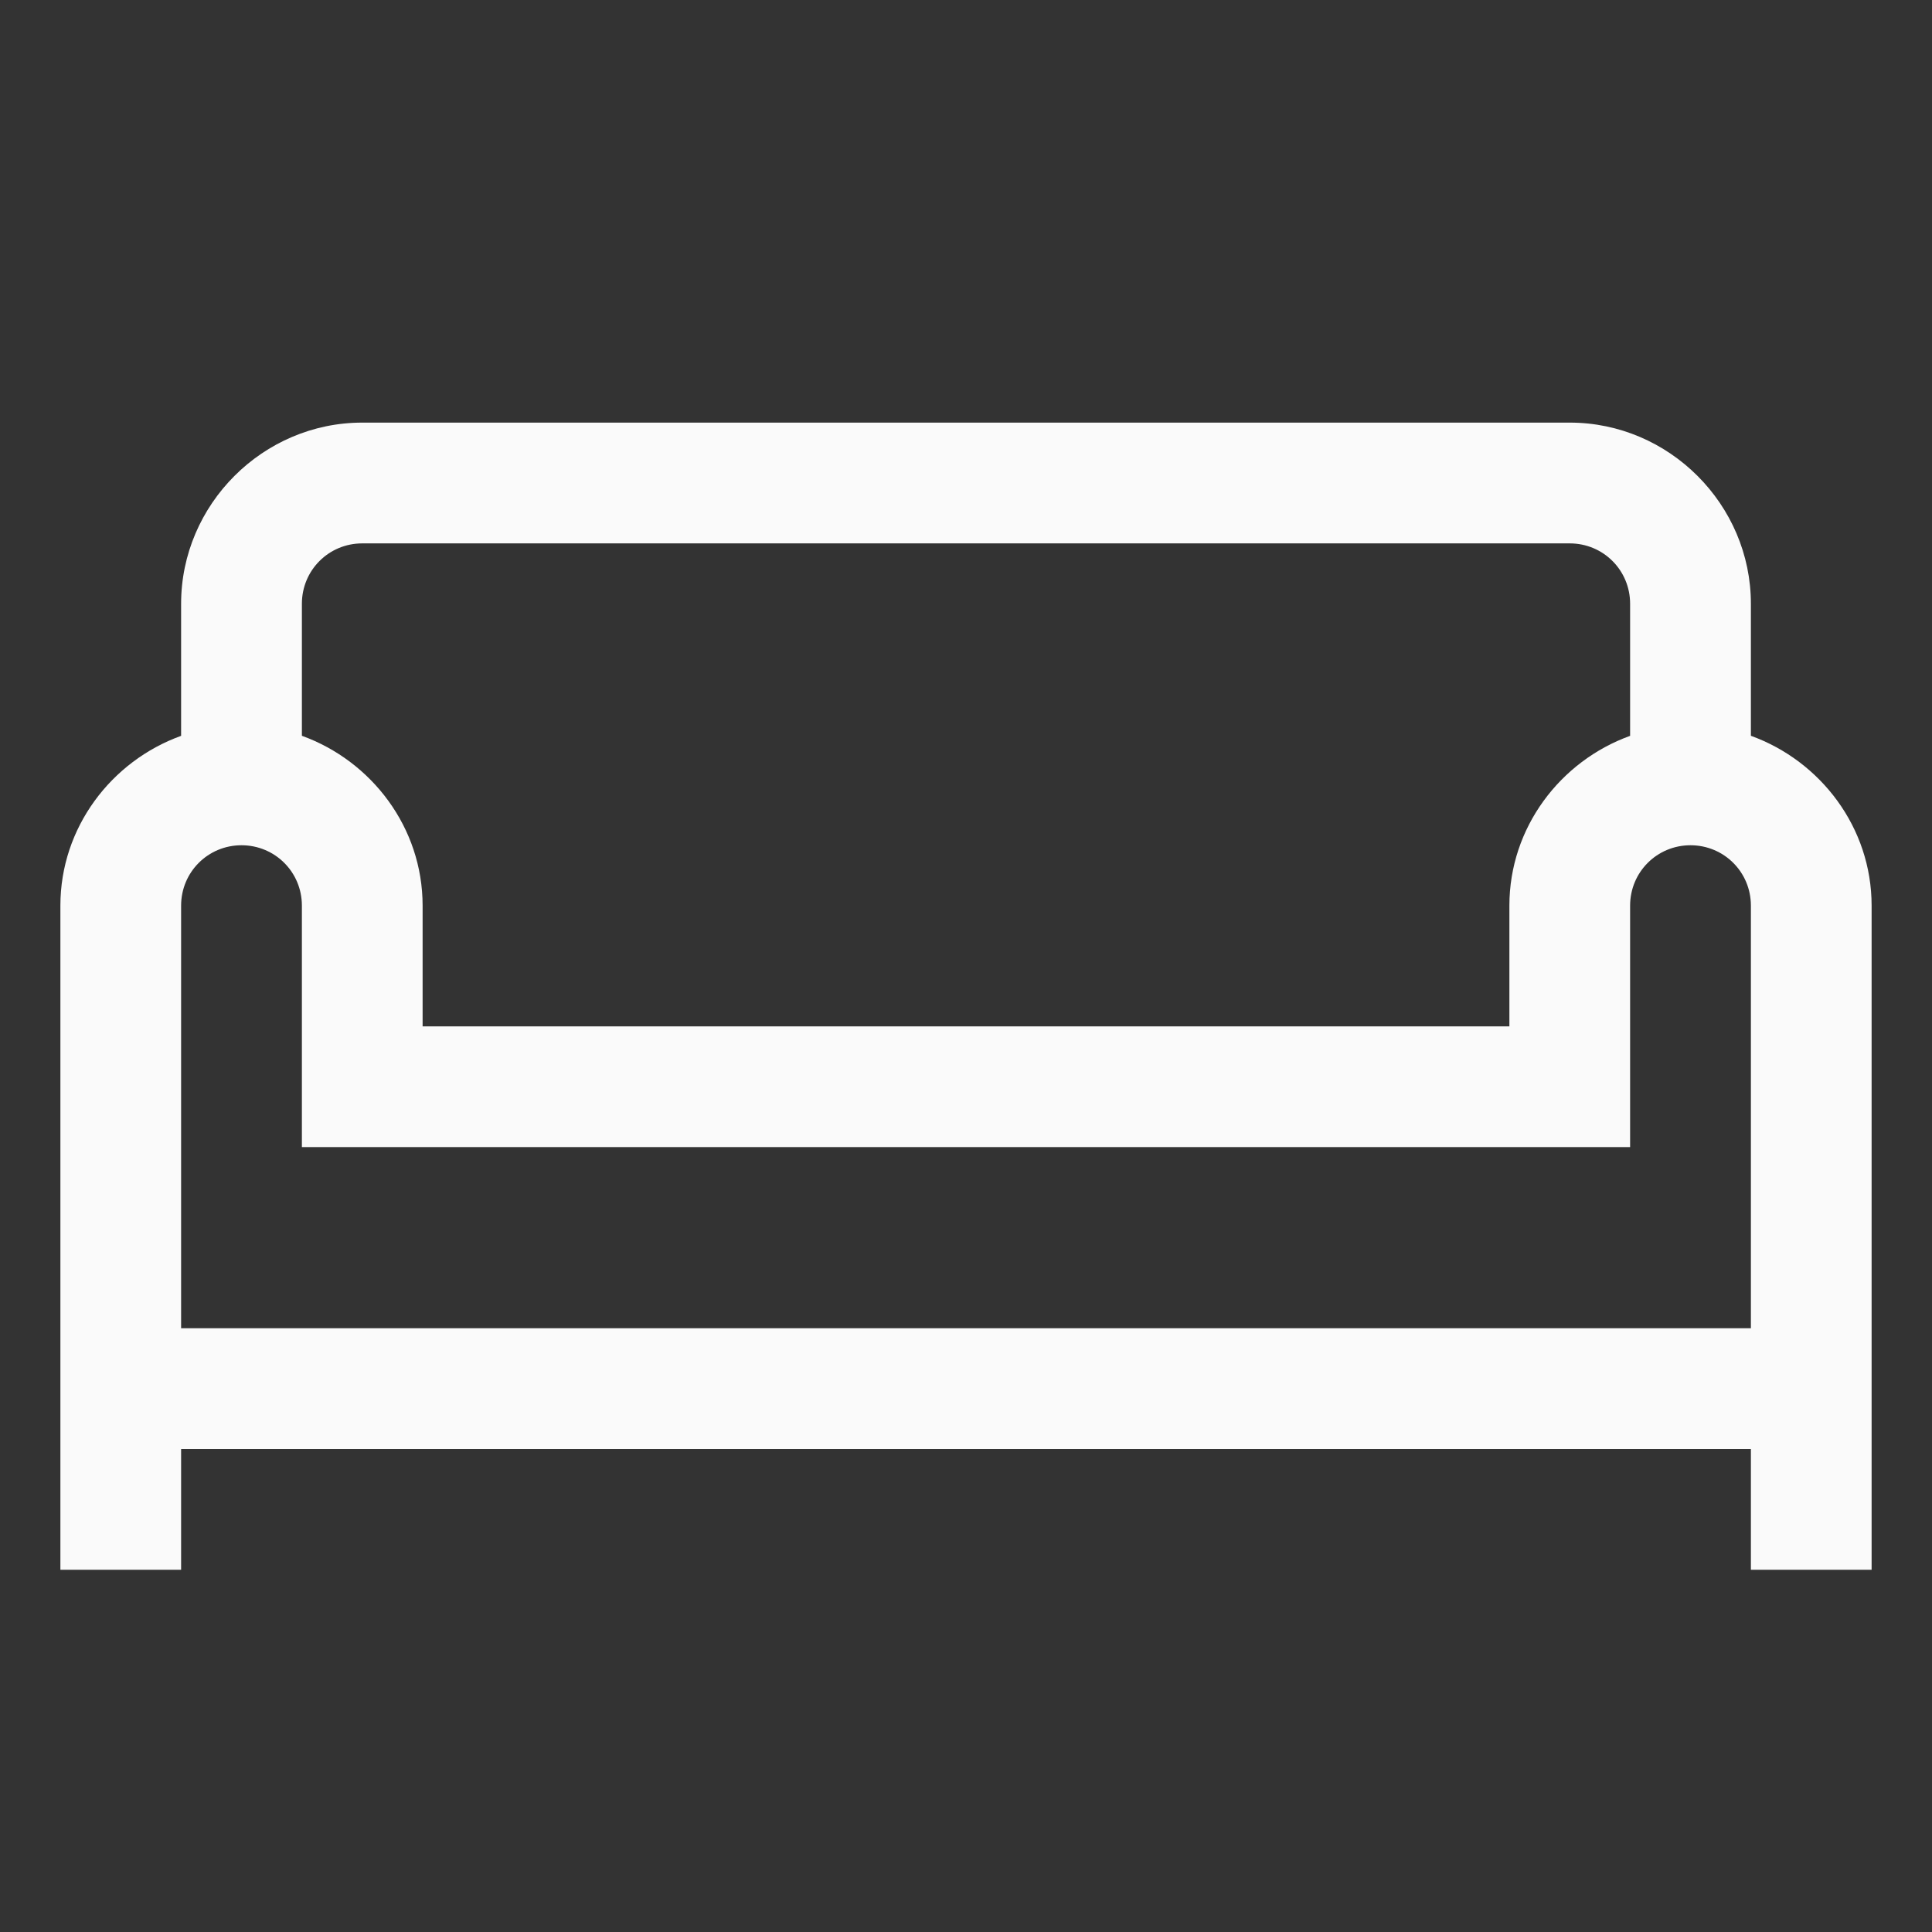 <svg width="70" height="70" viewBox="0 0 70 70" fill="none" xmlns="http://www.w3.org/2000/svg">
<rect x="0" y="0" width="70" height="70" fill="#333333" stroke="none"/>
<path d="M13.125 15.312C9.527 15.312 6.562 18.277 6.562 21.875V26.661C4.034 27.573 2.188 29.984 2.188 32.812V56.875H6.562V52.5H63.438V56.875H67.812V32.812C67.812 29.984 65.966 27.573 63.438 26.659V21.875C63.438 18.277 60.473 15.312 56.875 15.312H13.125ZM13.125 19.688H56.875C58.089 19.688 59.062 20.661 59.062 21.875V26.661C56.534 27.573 54.688 29.984 54.688 32.812V37.188H15.312V32.812C15.312 29.984 13.466 27.573 10.938 26.659V21.875C10.938 20.661 11.911 19.688 13.125 19.688ZM8.75 30.625C9.964 30.625 10.938 31.598 10.938 32.812V41.562H59.062V32.812C59.062 31.598 60.036 30.625 61.25 30.625C62.464 30.625 63.438 31.598 63.438 32.812V48.125H6.562V32.812C6.562 31.598 7.536 30.625 8.75 30.625Z" fill="#FAFAFA"/>
</svg>
